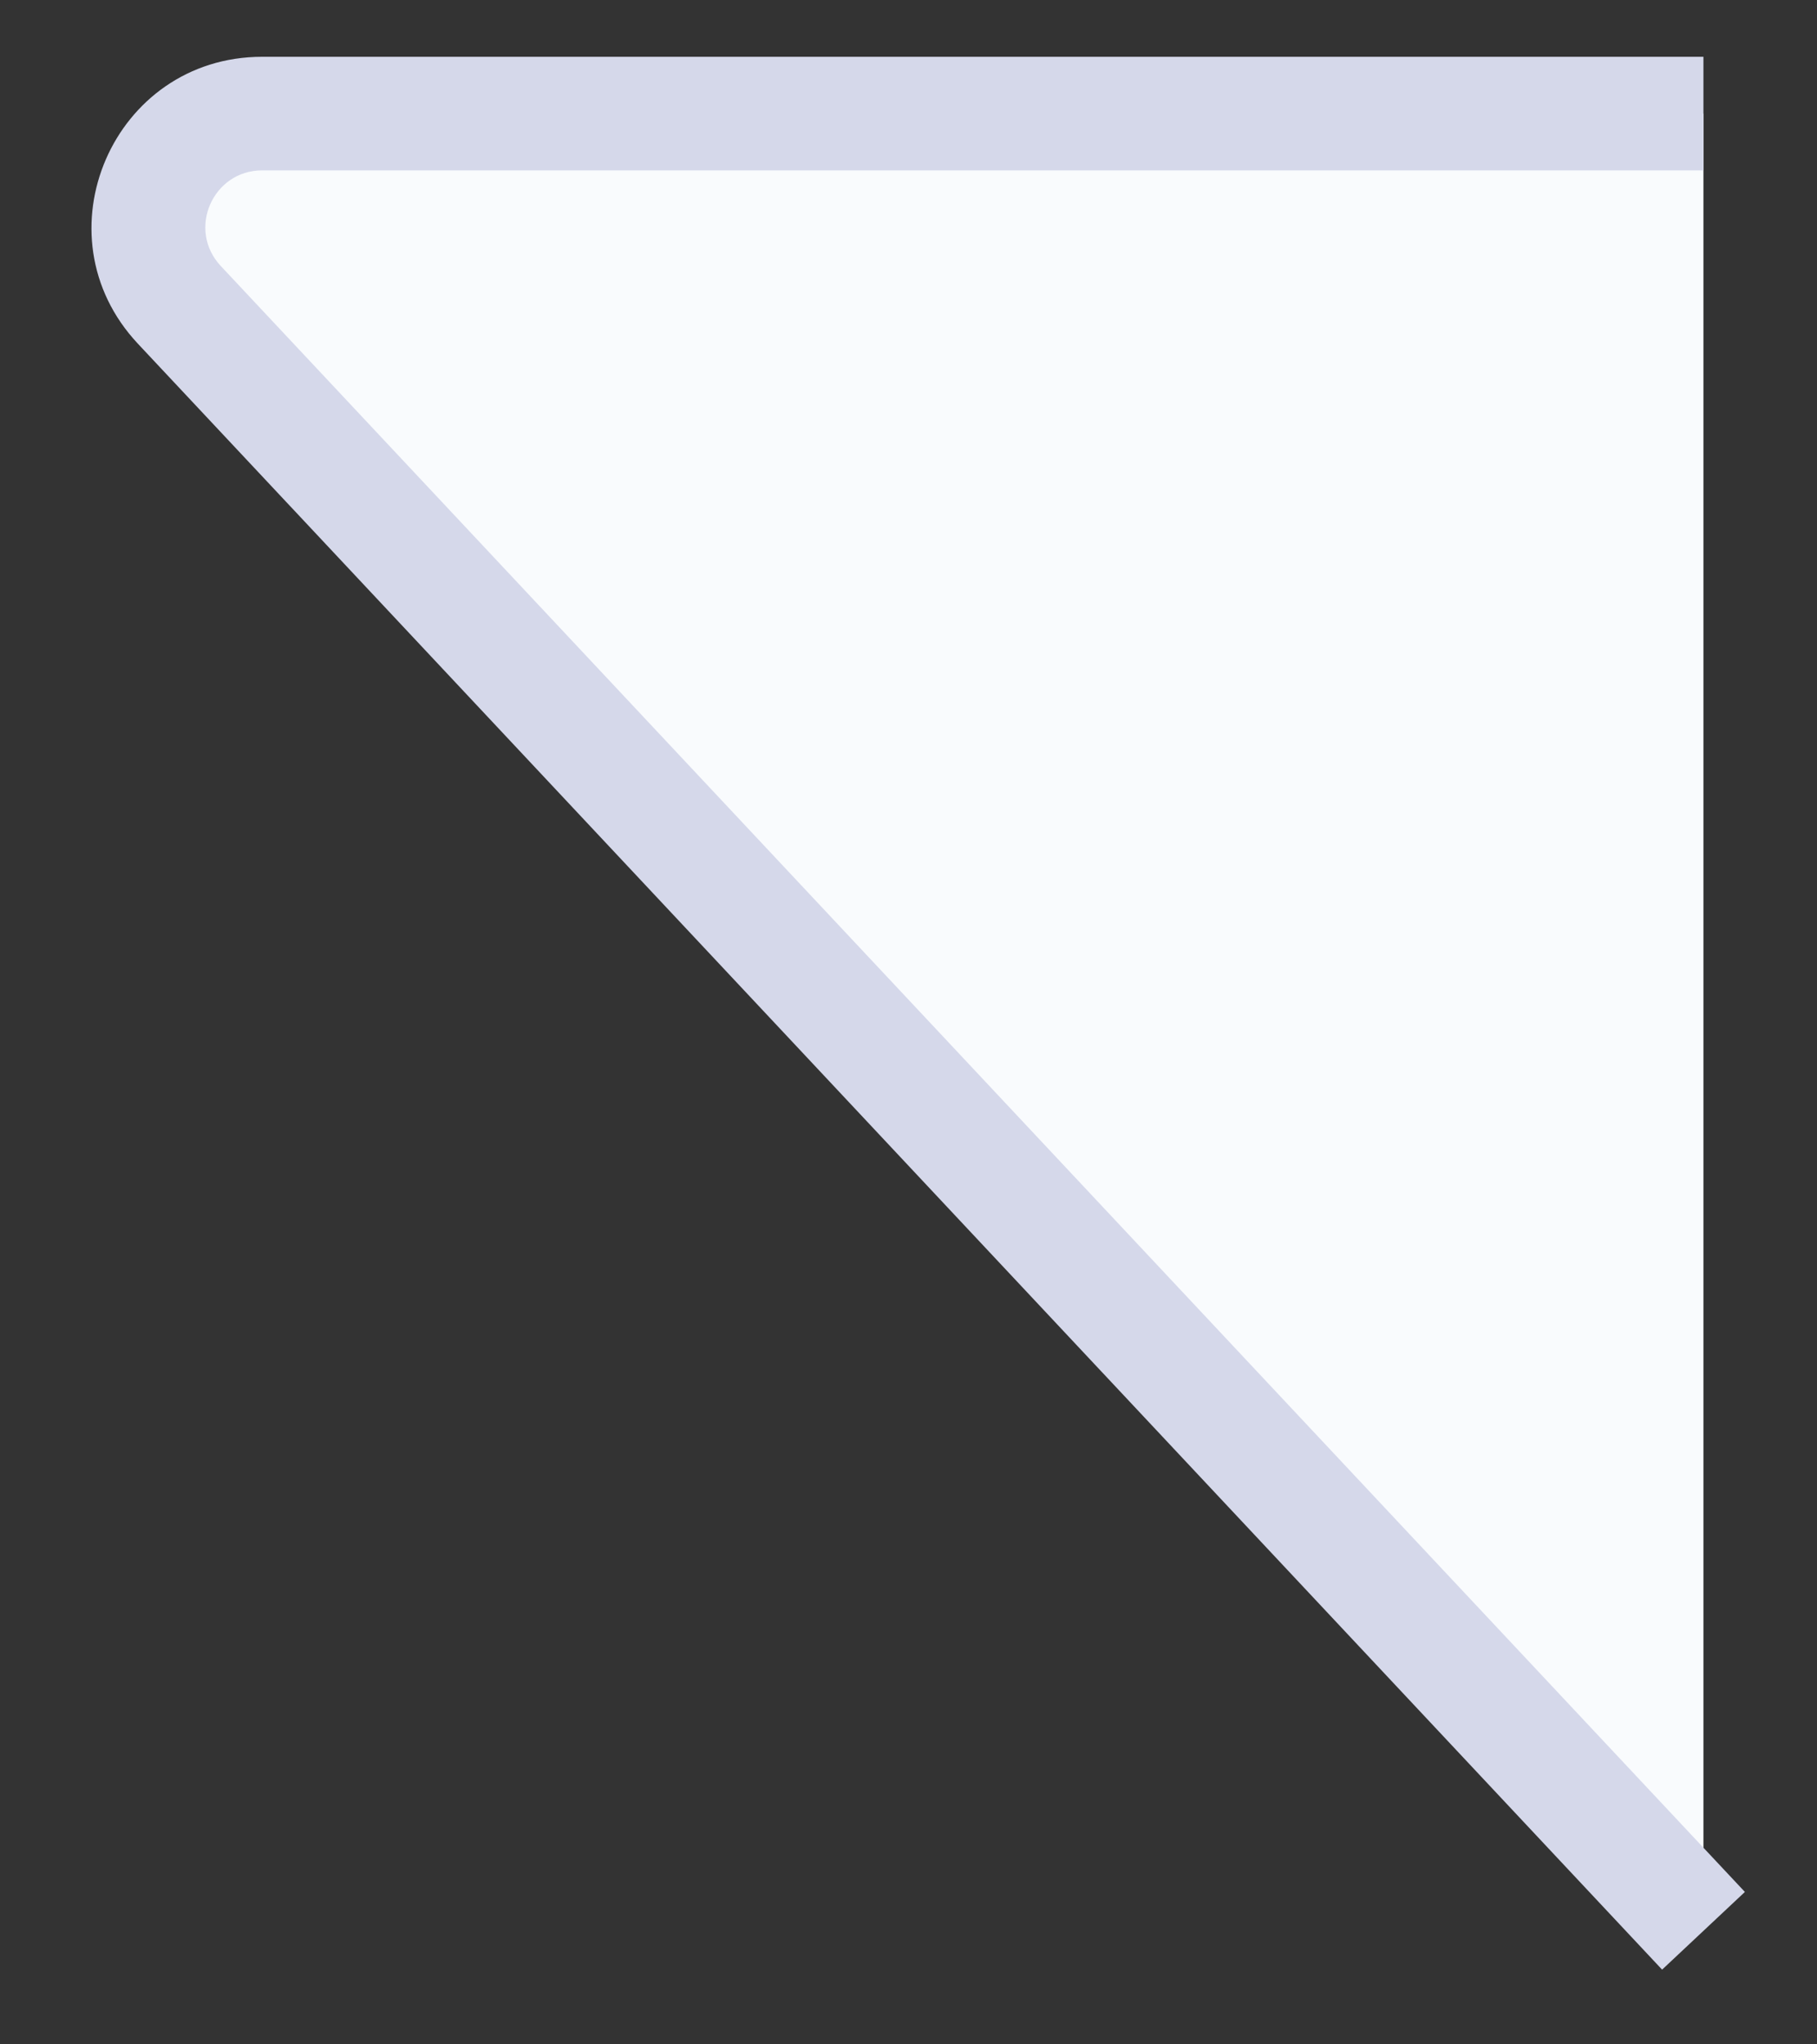 <svg width="16" height="18" viewBox="0 0 16 18" fill="none" xmlns="http://www.w3.org/2000/svg">
<rect x="0" y="0" width="16" height="18" fill="#333333" stroke="none"/>
<path d="M2.309 1H15V17L1.579 2.684C0.98 2.045 1.433 1 2.309 1Z" fill="#F9FBFD"/>
<path fill-rule="evenodd" clip-rule="evenodd" d="M1.214 3.026C0.316 2.068 0.995 0.5 2.309 0.5H15V1.5H2.309C1.871 1.5 1.645 2.023 1.944 2.342L15.365 16.658L14.636 17.342L1.214 3.026Z" fill="#D5D8EA"/>
</svg>
